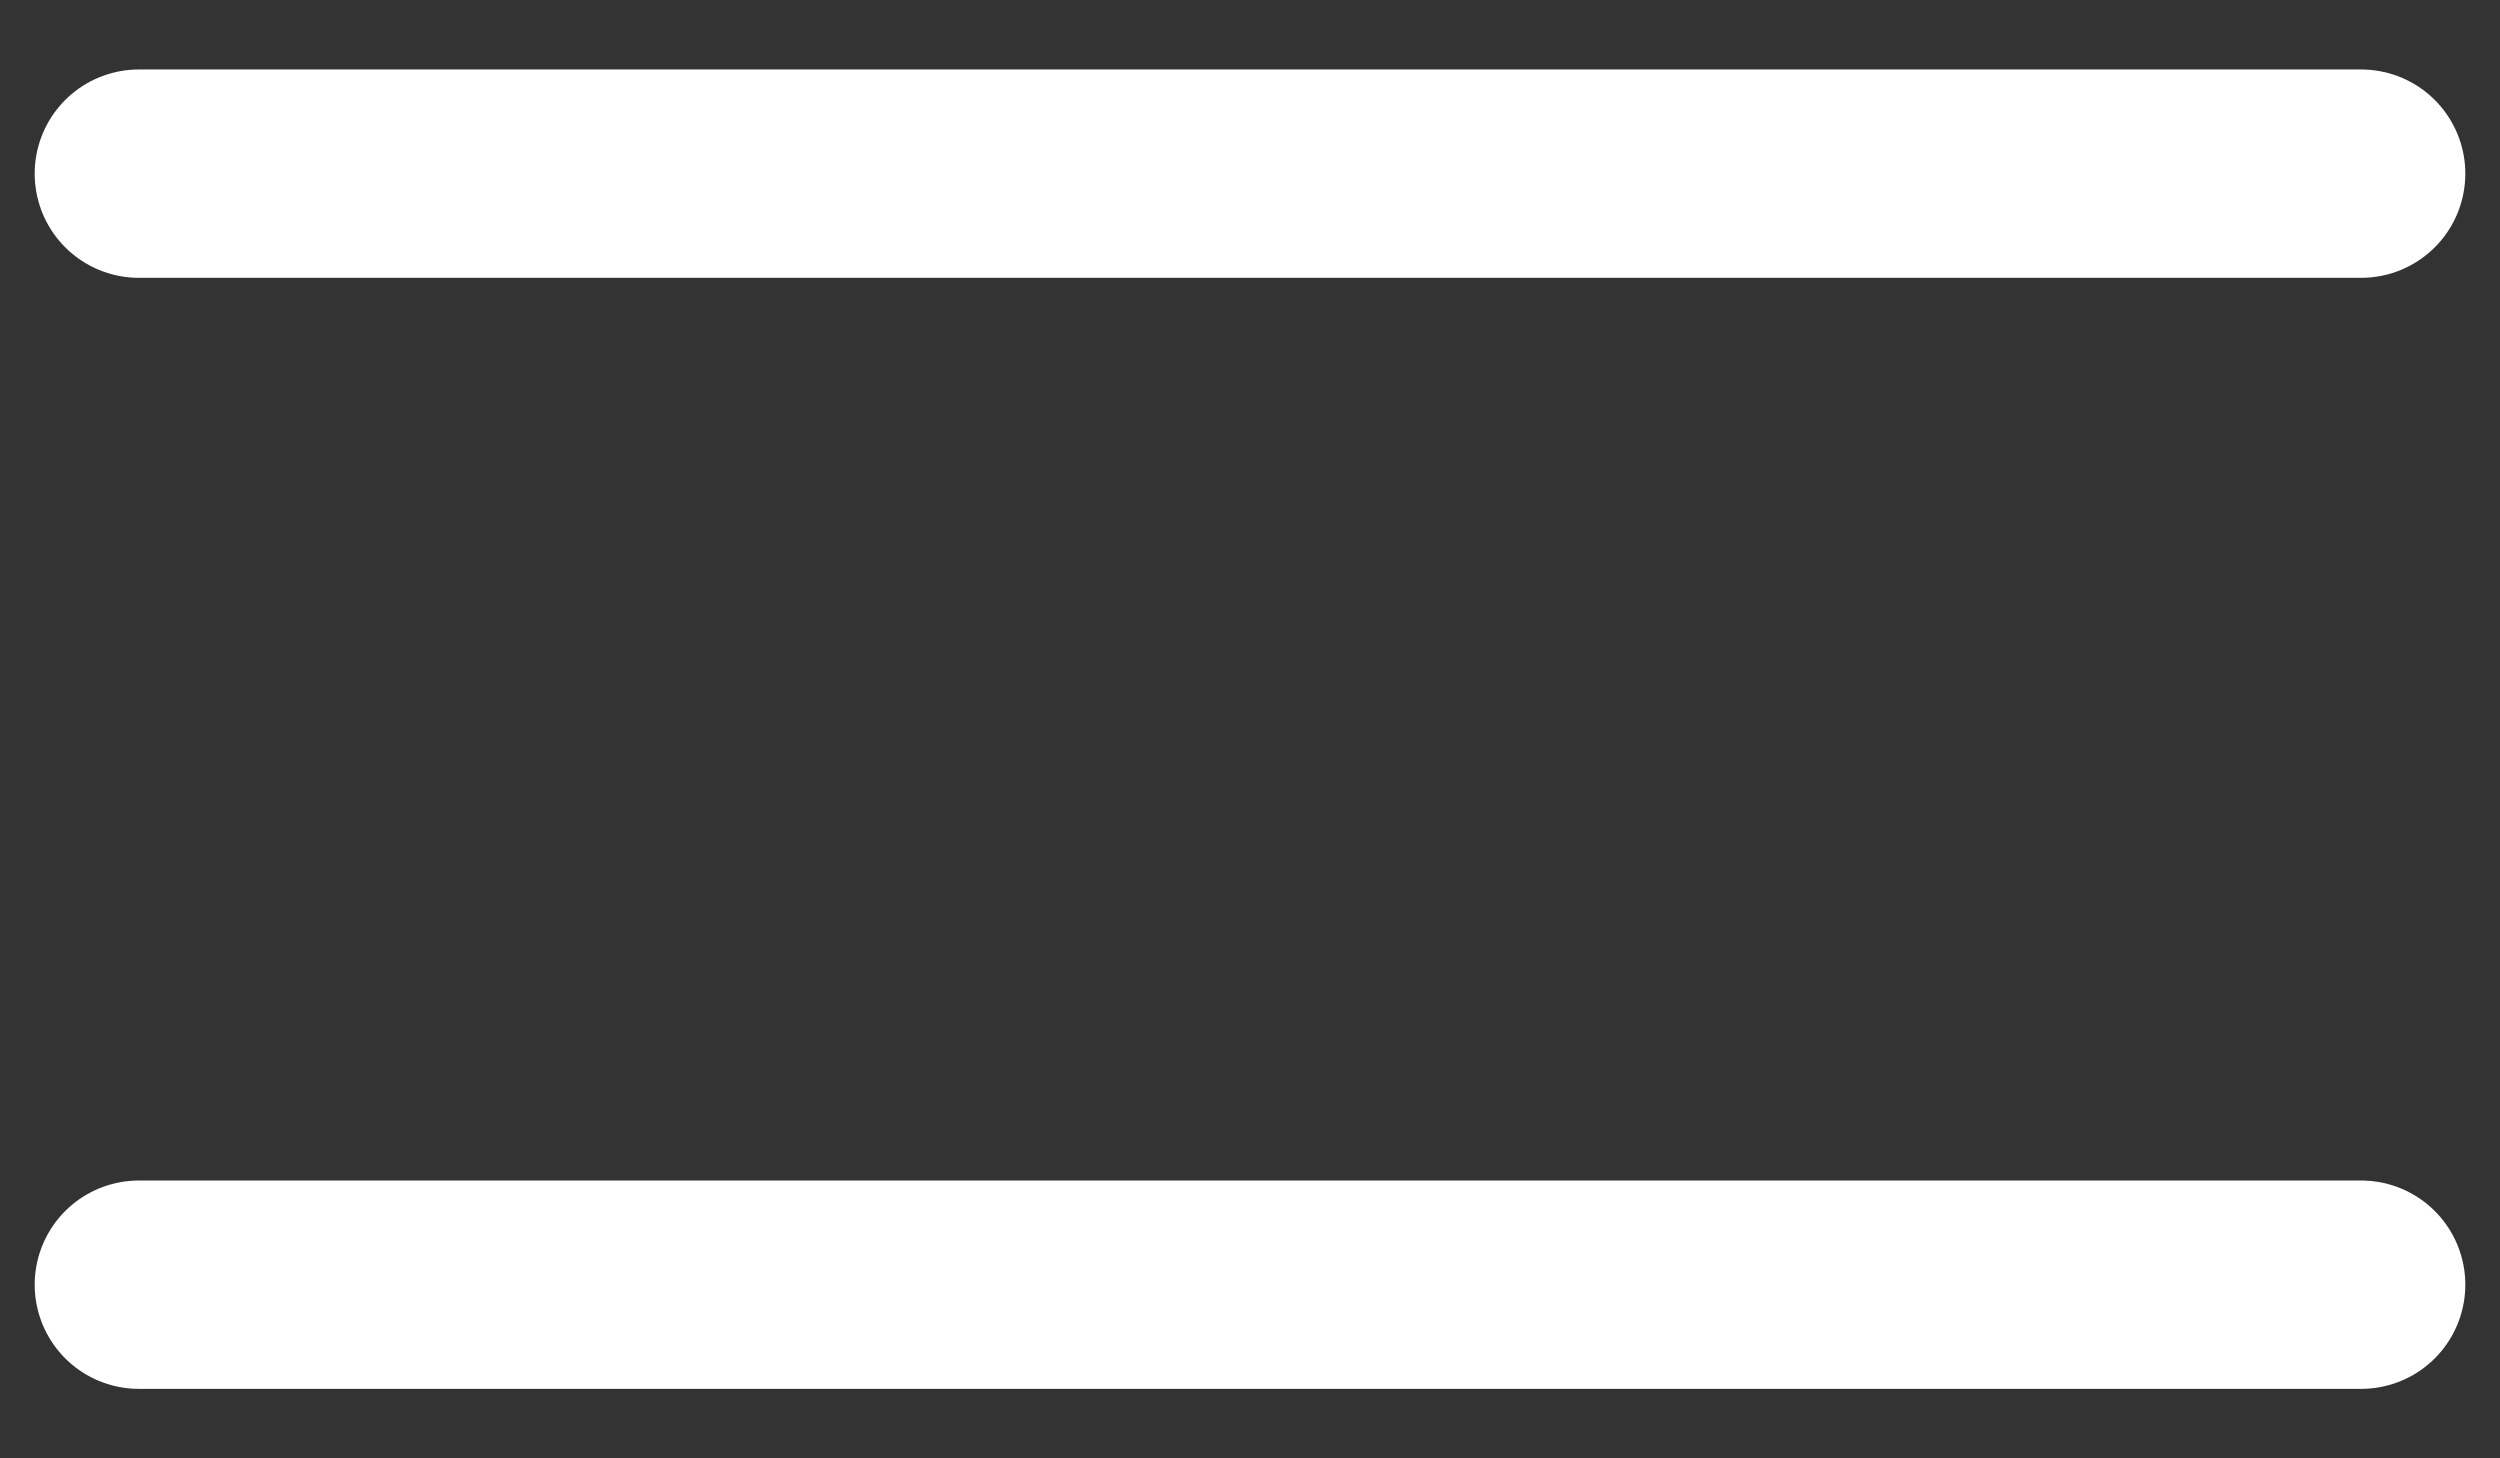 <svg width="24" height="14" viewBox="0 0 24 14" fill="none" xmlns="http://www.w3.org/2000/svg">
<rect x="0" y="0" width="24" height="14" fill="#333333" stroke="none"/>
<path d="M1.333 12.333H22.667M1.333 1.667H22.667H1.333Z" stroke="white" stroke-width="2" stroke-linecap="round" stroke-linejoin="round"/>
</svg>

